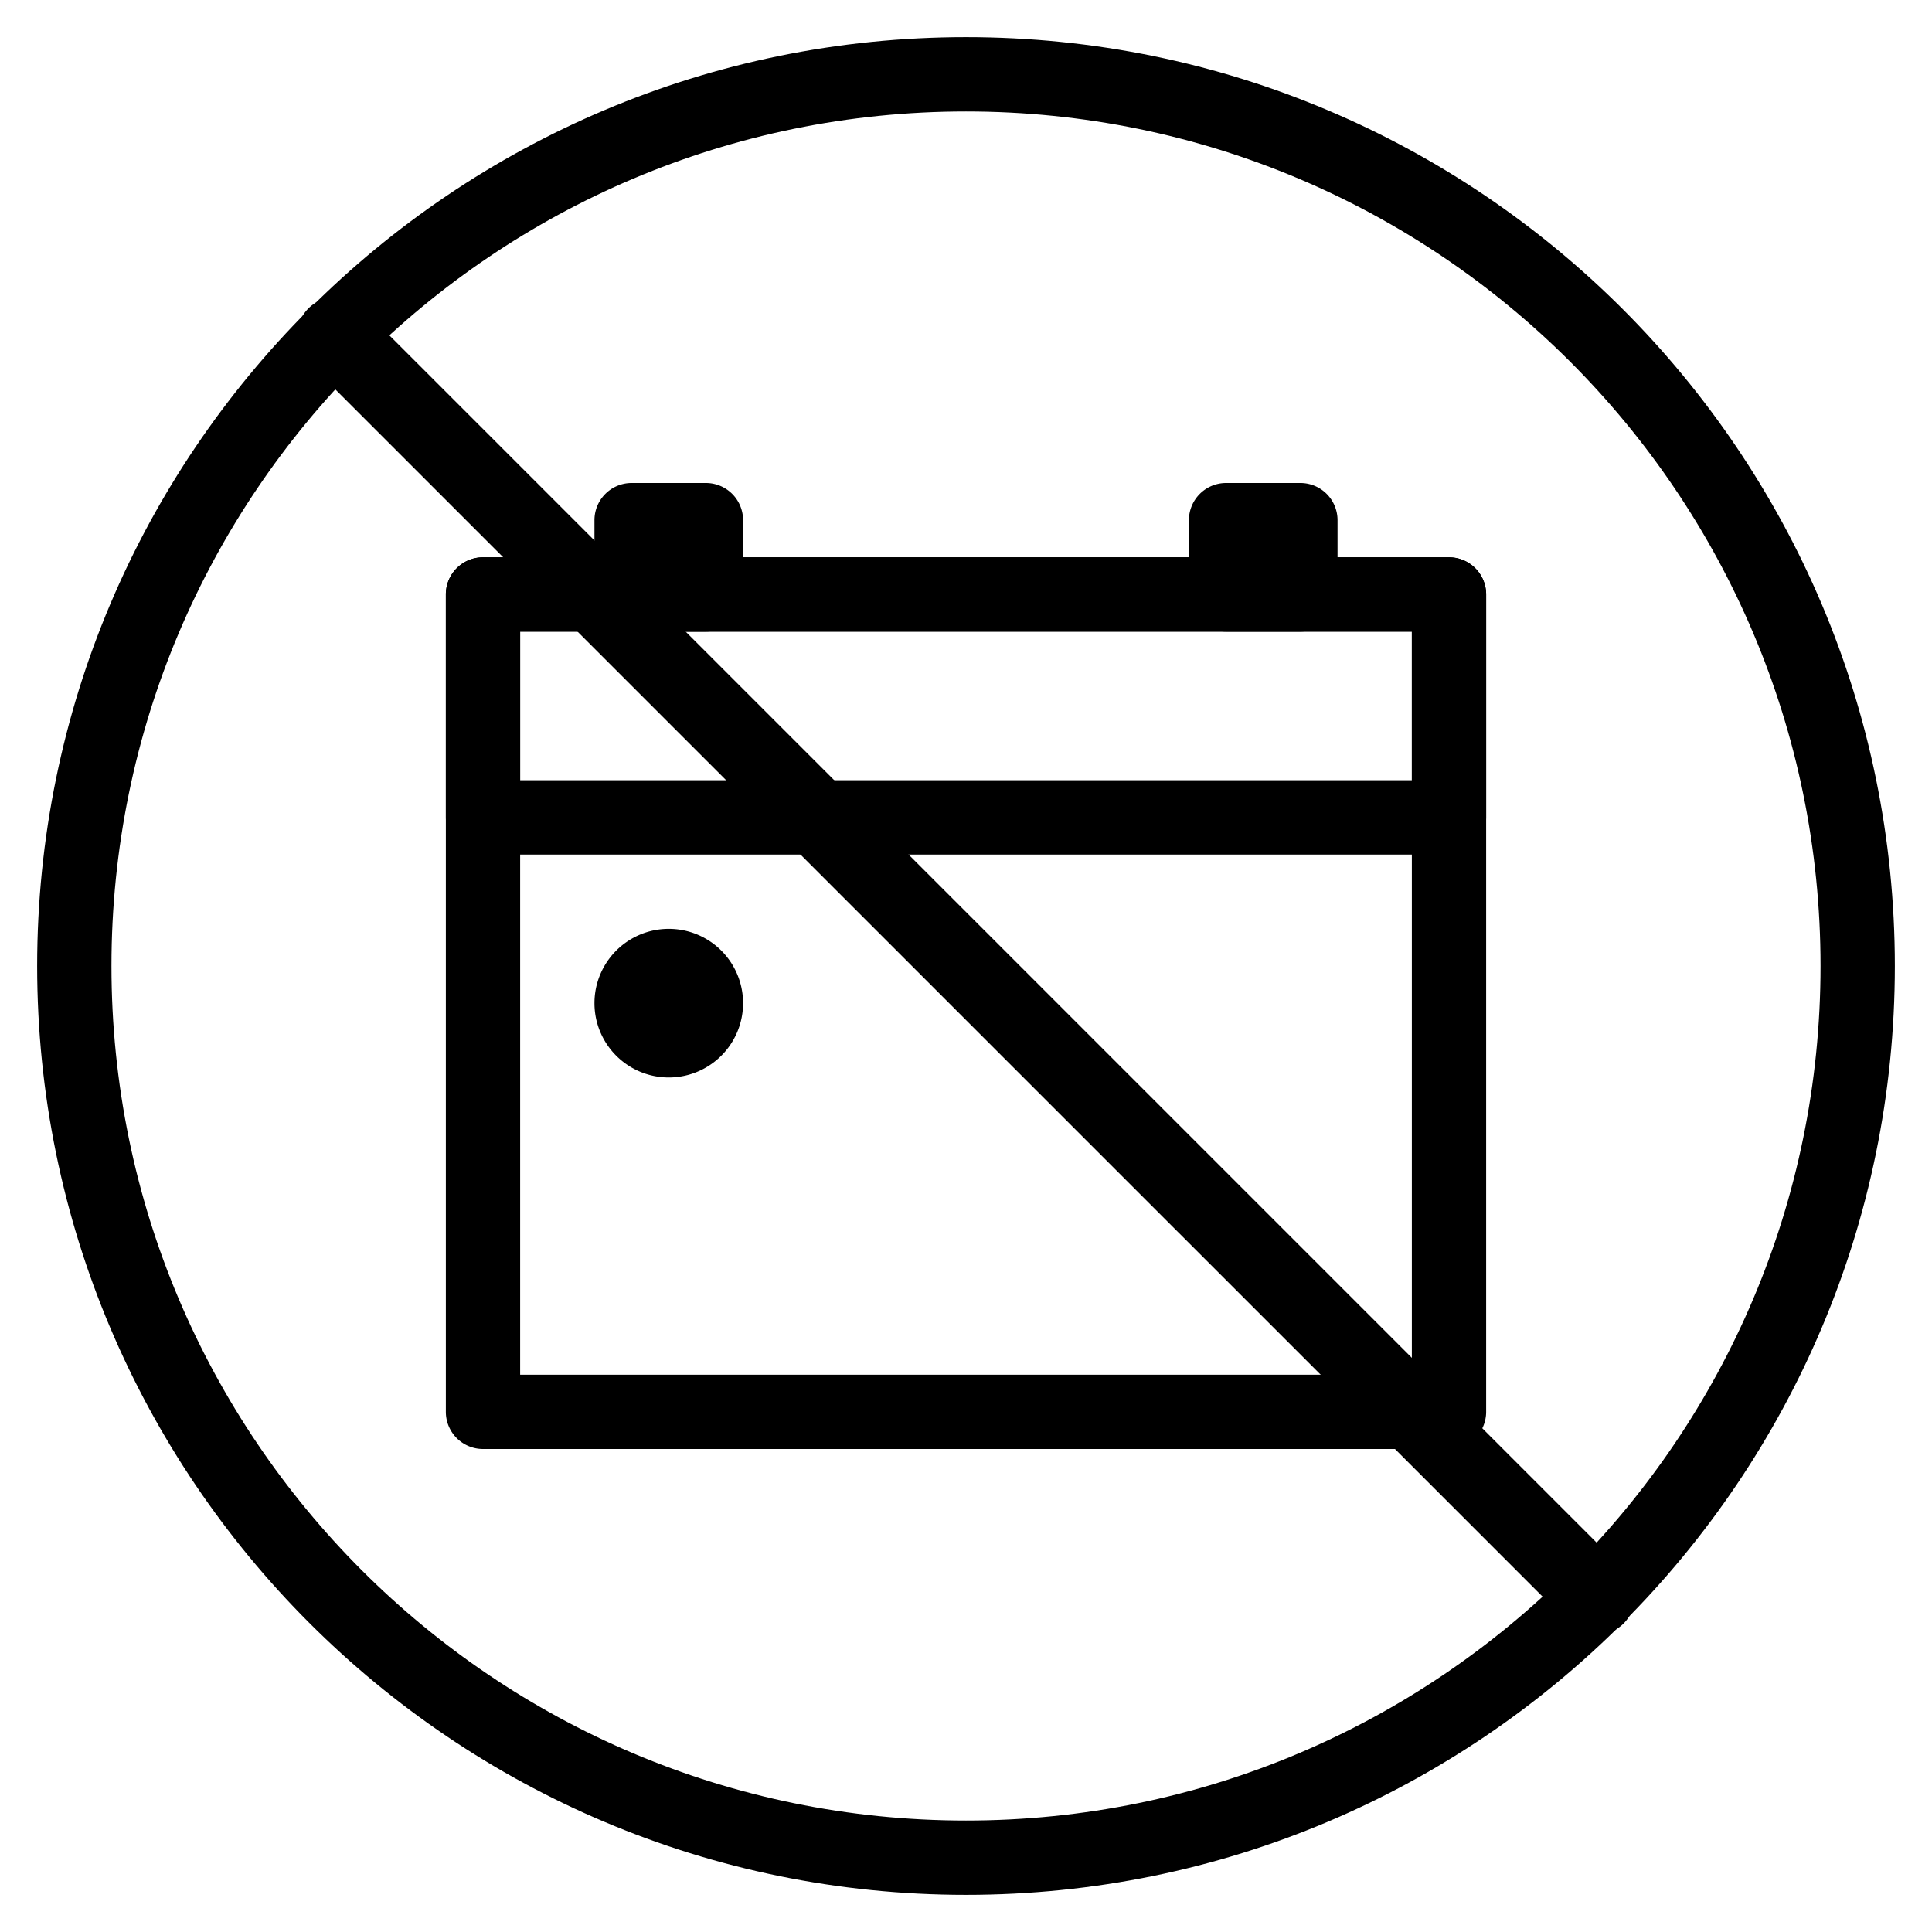 <svg xmlns="http://www.w3.org/2000/svg" width="1em" height="1em" viewBox="0 0 26 26"><g fill="currentColor"><path fill-rule="evenodd" d="M19.5 7.5h-13A.5.5 0 0 0 6 8v11a.5.5 0 0 0 .5.5h13a.5.5 0 0 0 .5-.5V8a.5.5 0 0 0-.5-.5M7 18.5v-10h12v10z" clip-rule="evenodd"/><path fill-rule="evenodd" d="M19.5 7.5h-13A.5.5 0 0 0 6 8v3a.5.5 0 0 0 .5.5h13a.5.5 0 0 0 .5-.5V8a.5.5 0 0 0-.5-.5M7 10.5v-2h12v2z" clip-rule="evenodd"/><path d="M8.5 8.5h1A.5.5 0 0 0 10 8V7a.5.5 0 0 0-.5-.5h-1A.5.5 0 0 0 8 7v1a.5.5 0 0 0 .5.5m8 0h1A.5.5 0 0 0 18 8V7a.5.5 0 0 0-.5-.5h-1a.5.5 0 0 0-.5.5v1a.5.5 0 0 0 .5.5m-7.5 6a1 1 0 1 1 0-2a1 1 0 0 1 0 2"/><path d="M4.15 4.878a.514.514 0 0 1 .728-.727l16.971 16.971a.514.514 0 0 1-.727.727z"/><path fill-rule="evenodd" d="M13 24.5c6.351 0 11.5-5.149 11.5-11.5S19.351 1.5 13 1.5S1.5 6.649 1.5 13S6.649 24.5 13 24.5m0 1c6.904 0 12.5-5.596 12.5-12.5S19.904.5 13 .5S.5 6.096.5 13S6.096 25.5 13 25.5" clip-rule="evenodd"/></g></svg>